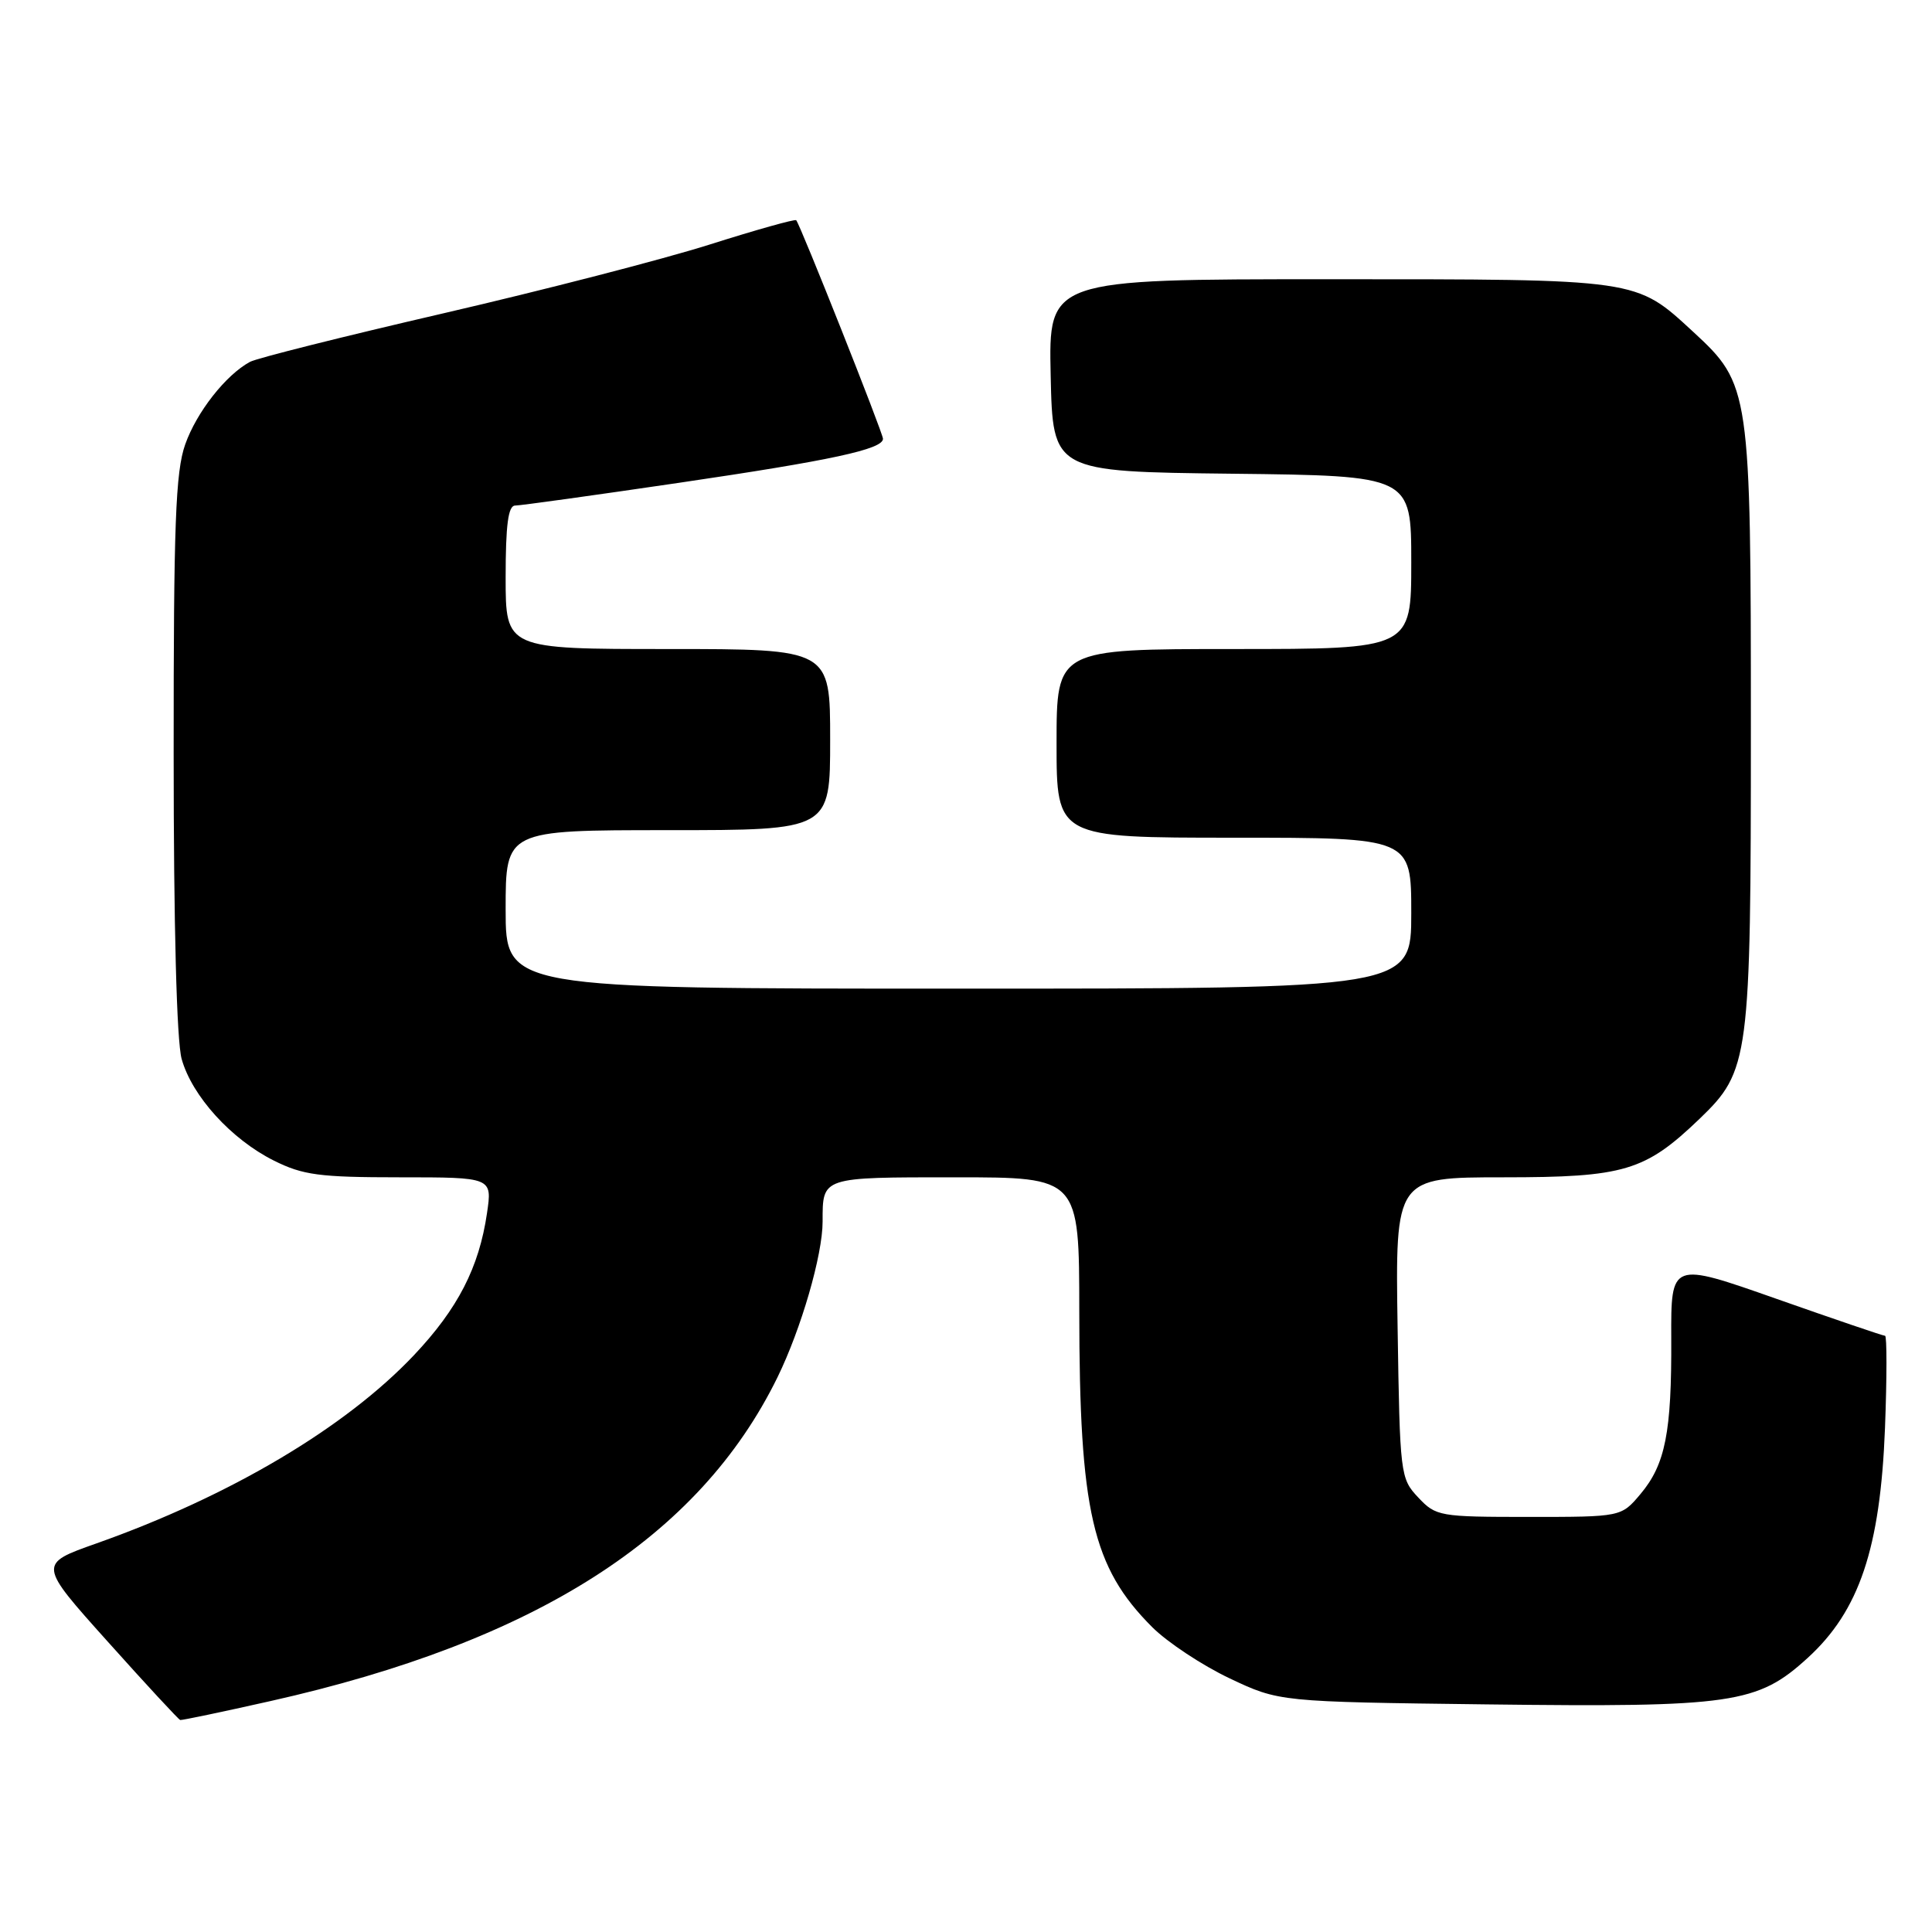 <?xml version="1.0" encoding="UTF-8" standalone="no"?>
<!DOCTYPE svg PUBLIC "-//W3C//DTD SVG 1.1//EN" "http://www.w3.org/Graphics/SVG/1.1/DTD/svg11.dtd" >
<svg xmlns="http://www.w3.org/2000/svg" xmlns:xlink="http://www.w3.org/1999/xlink" version="1.1" viewBox="0 0 256 256">
 <g >
 <path fill="currentColor"
d=" M 35.80 225.41 C 70.99 217.52 92.63 203.70 103.02 182.50 C 106.16 176.08 109.00 166.30 109.00 161.87 C 109.00 155.92 108.77 156.00 126.61 156.00 C 143.00 156.00 143.00 156.00 143.01 173.75 C 143.02 200.25 144.73 207.66 152.67 215.60 C 154.68 217.61 159.29 220.66 162.91 222.38 C 169.50 225.50 169.50 225.50 197.00 225.84 C 229.57 226.24 232.88 225.76 239.53 219.68 C 246.37 213.44 249.15 205.15 249.77 189.25 C 250.03 182.51 250.03 177.00 249.78 177.00 C 249.52 177.00 243.03 174.79 235.36 172.09 C 221.41 167.18 221.41 167.18 221.45 177.34 C 221.51 189.79 220.67 194.05 217.37 197.97 C 214.82 201.00 214.82 201.00 202.59 201.00 C 190.73 201.00 190.27 200.92 187.92 198.42 C 185.55 195.90 185.49 195.43 185.19 175.92 C 184.88 156.00 184.88 156.00 199.21 156.00 C 215.25 156.00 217.98 155.18 225.21 148.24 C 231.80 141.90 232.00 140.41 232.00 96.50 C 232.00 51.61 231.90 50.93 224.37 43.98 C 216.68 36.90 217.38 37.00 176.00 37.00 C 138.94 37.00 138.94 37.00 139.22 49.75 C 139.50 62.50 139.50 62.50 163.25 62.77 C 187.00 63.04 187.00 63.04 187.00 74.52 C 187.00 86.00 187.00 86.00 163.50 86.00 C 140.00 86.00 140.00 86.00 140.00 98.50 C 140.00 111.00 140.00 111.00 163.50 111.00 C 187.00 111.00 187.00 111.00 187.00 121.00 C 187.00 131.00 187.00 131.00 127.00 131.00 C 67.00 131.00 67.00 131.00 67.00 120.50 C 67.00 110.00 67.00 110.00 88.50 110.00 C 110.00 110.00 110.00 110.00 110.00 98.00 C 110.00 86.00 110.00 86.00 88.50 86.00 C 67.00 86.00 67.00 86.00 67.00 76.50 C 67.00 69.57 67.34 67.00 68.25 66.99 C 68.94 66.99 78.72 65.63 90.00 63.97 C 110.19 61.00 117.00 59.53 117.00 58.14 C 117.00 57.38 106.02 29.72 105.50 29.18 C 105.34 29.01 100.16 30.46 94.01 32.41 C 87.85 34.36 72.00 38.45 58.78 41.51 C 45.56 44.57 34.02 47.46 33.12 47.95 C 29.91 49.69 26.05 54.61 24.54 58.89 C 23.26 62.51 23.00 69.46 23.01 99.88 C 23.01 122.61 23.41 137.95 24.07 140.32 C 25.44 145.23 30.64 150.96 36.28 153.78 C 40.14 155.71 42.32 156.00 52.97 156.00 C 65.23 156.00 65.23 156.00 64.53 160.75 C 63.48 167.95 60.66 173.42 54.85 179.57 C 45.75 189.19 30.48 198.24 12.78 204.51 C 5.05 207.24 5.05 207.24 14.28 217.53 C 19.35 223.19 23.67 227.86 23.88 227.91 C 24.09 227.96 29.45 226.84 35.80 225.41 Z "/>
</g>
</svg>